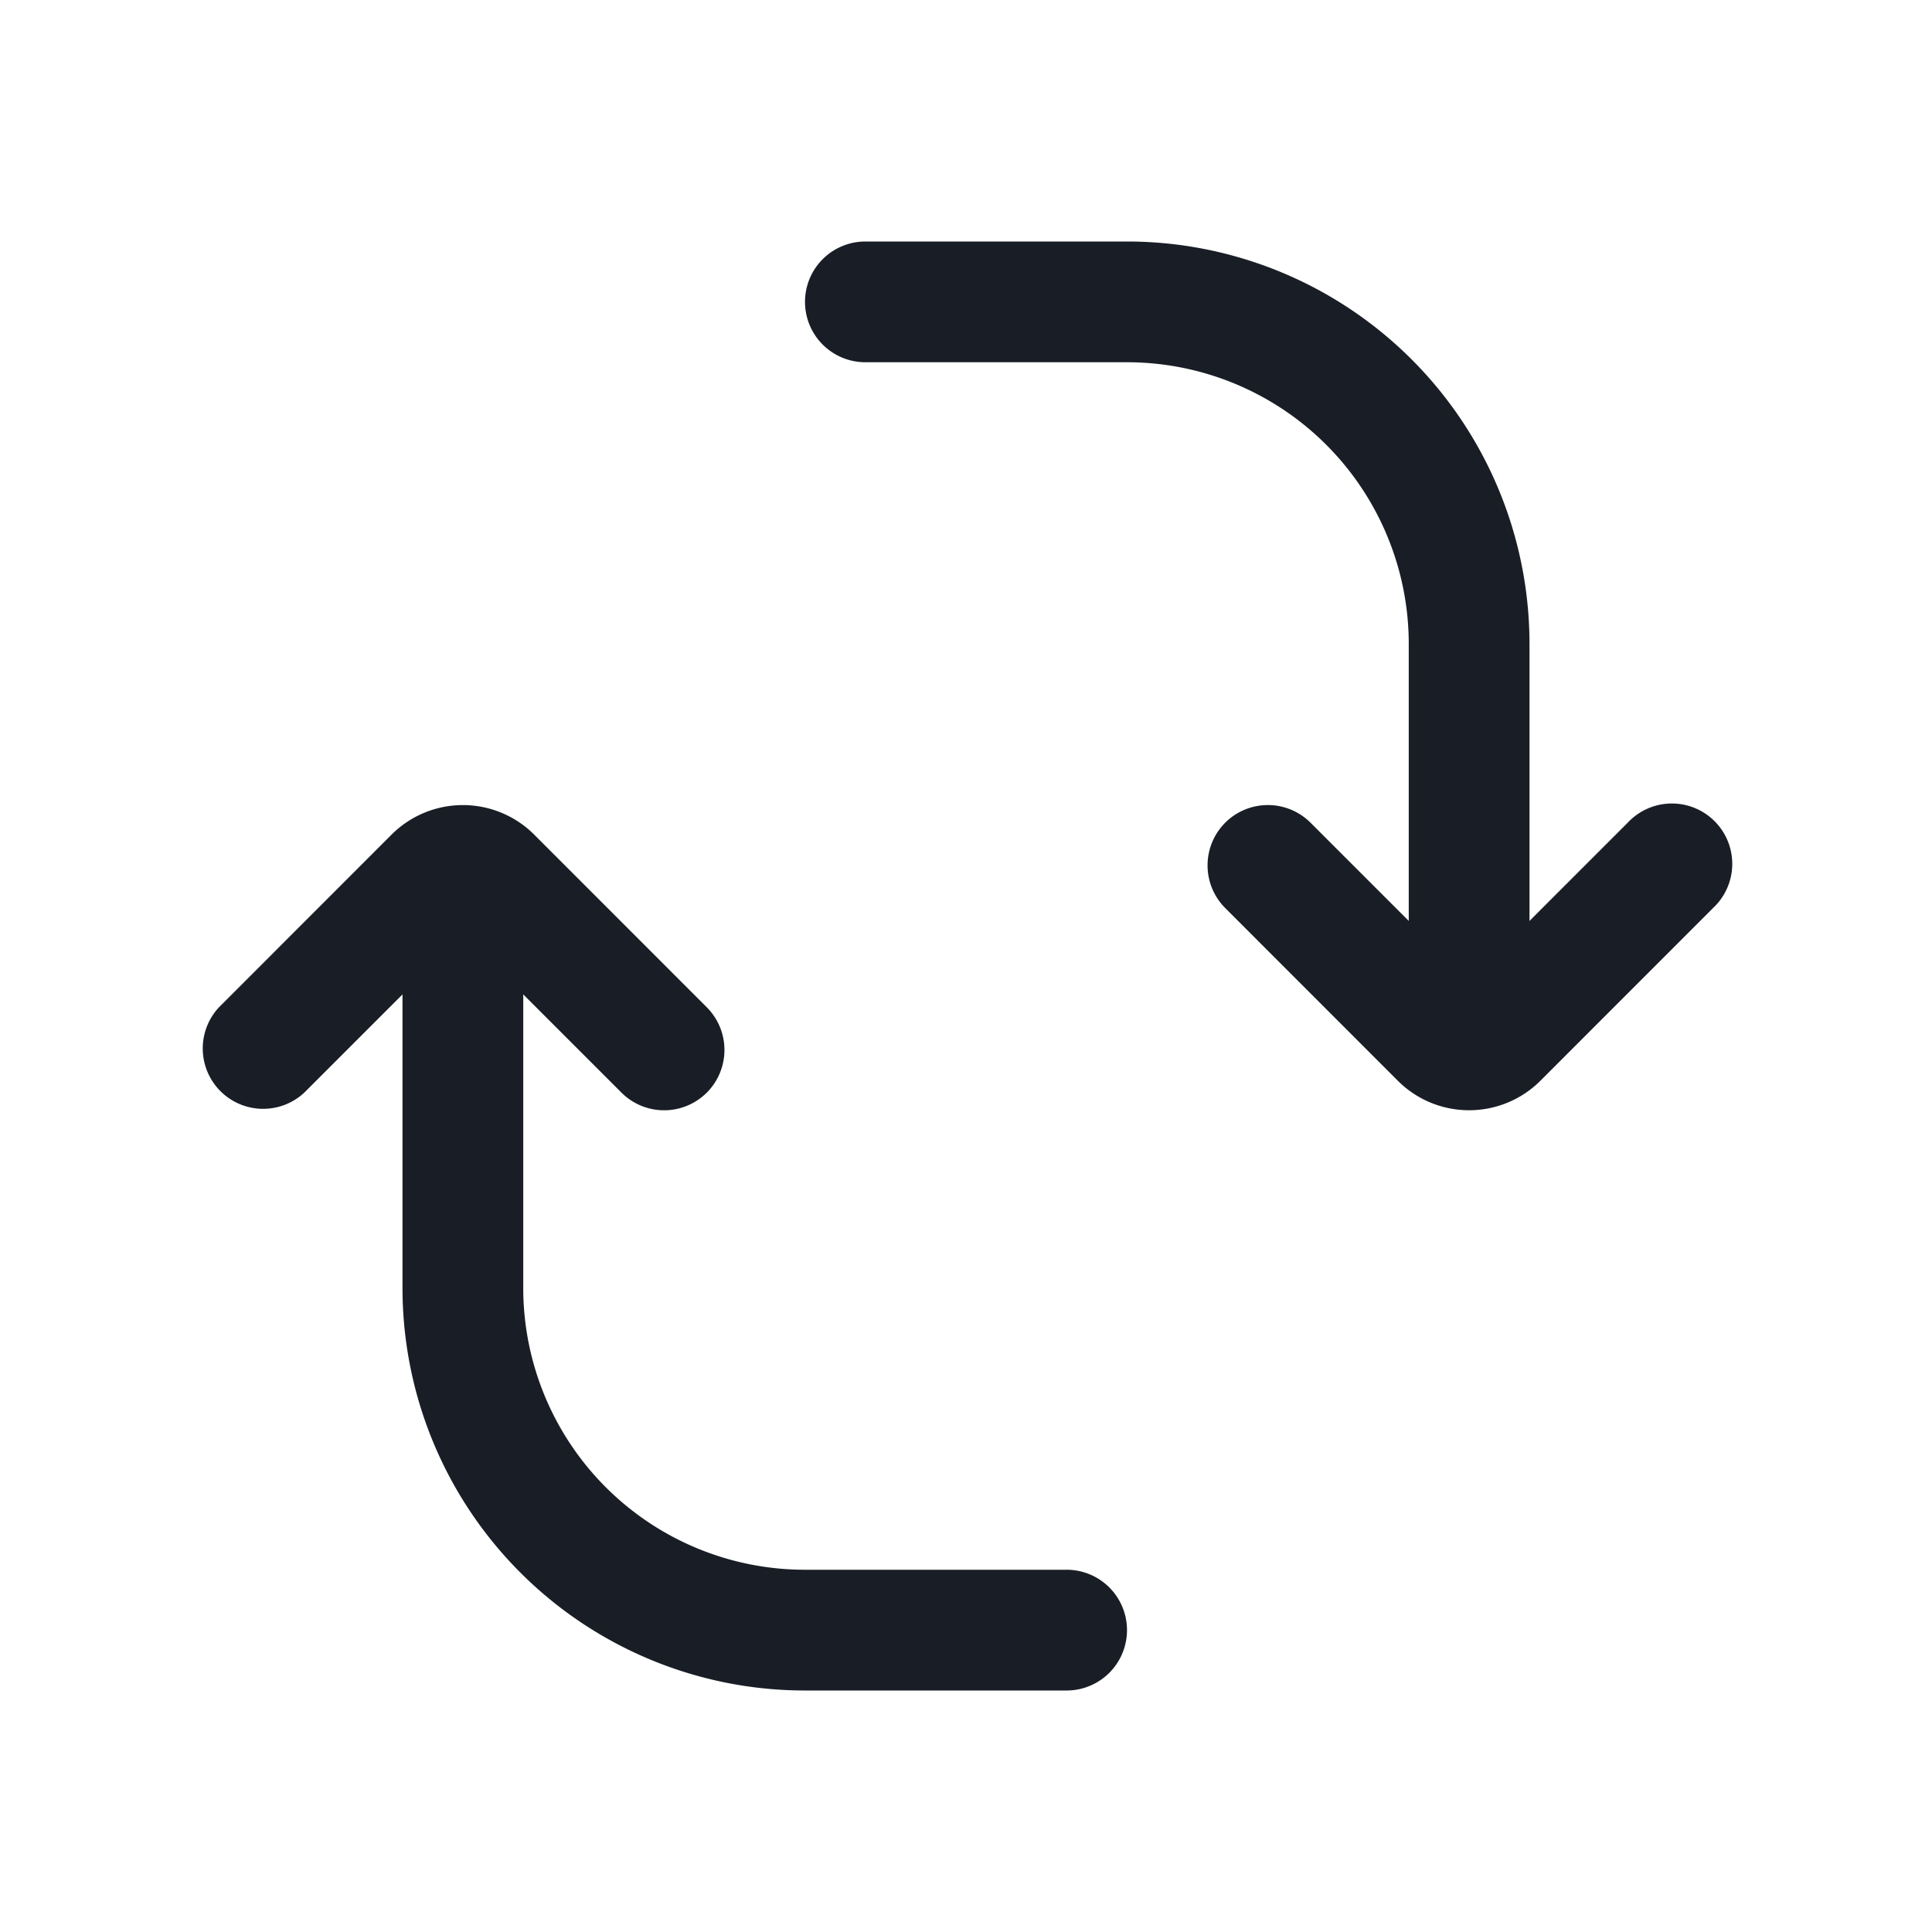 <svg xmlns="http://www.w3.org/2000/svg" width="24" height="24" fill="none" viewBox="0 0 24 24">
  <path fill="#191E26" d="M5 16v-4.25a.75.75 0 0 1 1.5 0V16a3.5 3.5 0 0 0 3.5 3.5h3.25a.75.75 0 0 1 0 1.5H10a5 5 0 0 1-5-5Zm13.25-3a.75.75 0 0 0 .75-.75V8a5 5 0 0 0-5-5h-3.25a.75.75 0 0 0 0 1.5H14A3.5 3.5 0 0 1 17.5 8v4.25c0 .414.336.75.75.75Z"/>
  <path fill="#191E26" fill-rule="evenodd" d="M8.78 13.573a.75.75 0 0 1-1.06 0l-1.97-1.97-1.97 1.97a.75.75 0 0 1-1.06-1.06l2.145-2.146a1.253 1.253 0 0 1 1.77 0l2.145 2.146a.75.75 0 0 1 0 1.06Zm6.44-3.353a.75.75 0 0 1 1.06 0l1.97 1.97 1.97-1.97a.75.75 0 1 1 1.06 1.06l-2.145 2.146a1.254 1.254 0 0 1-1.364.271 1.248 1.248 0 0 1-.406-.271L15.22 11.28a.75.75 0 0 1 0-1.06Z" clip-rule="evenodd"/>
</svg>
